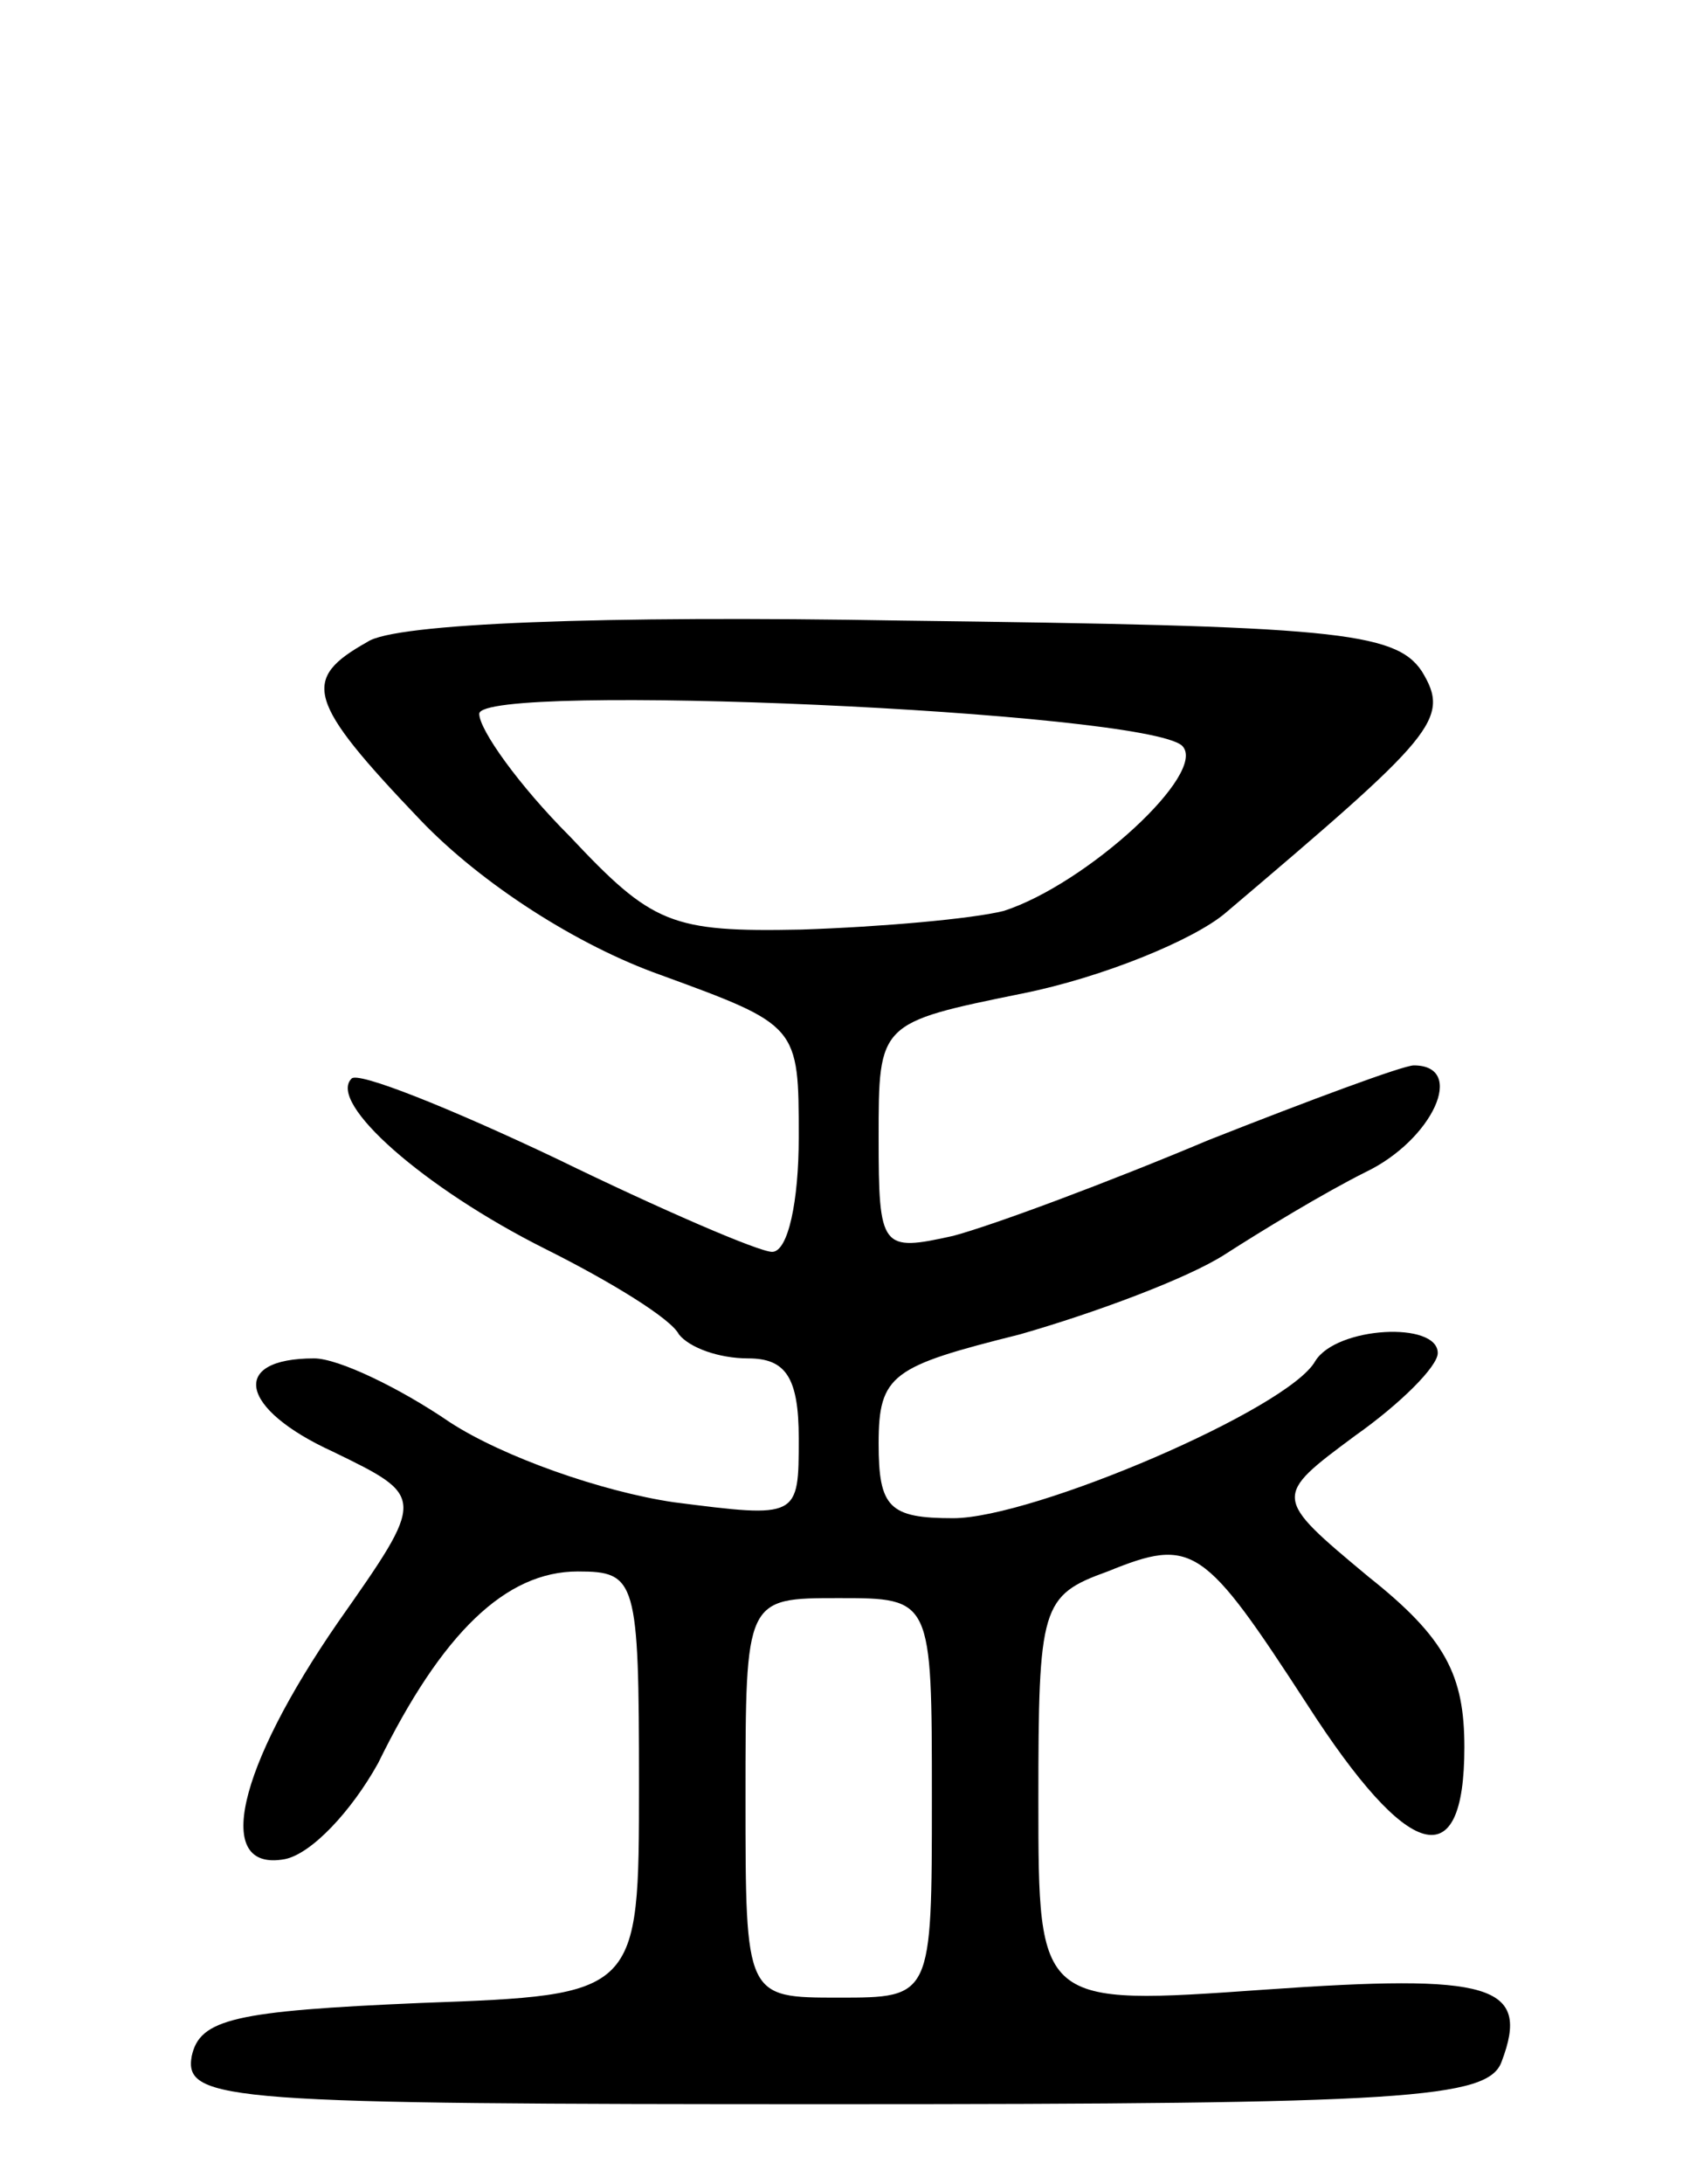 <svg version="1.0" xmlns="http://www.w3.org/2000/svg"
 width="64pt" height="82pt" viewBox="0 0 64 82"
 preserveAspectRatio="xMidYMid meet">
<g transform="translate(0,82) scale(0.1,-0.1)"
fill="#000000" stroke="none">
<path d="M138 579 c-25 -14 -23 -22 20 -67 23 -24 59 -47 90 -58 52 -19 52
-19 52 -61 0 -24 -4 -43 -10 -43 -5 0 -42 16 -81 35 -40 19 -75 33 -77 30 -9
-9 27 -41 73 -64 24 -12 47 -26 50 -32 4 -5 15 -9 26 -9 14 0 19 -7 19 -30 0
-30 0 -30 -47 -24 -27 4 -64 17 -84 30 -19 13 -42 24 -51 24 -32 0 -28 -19 7
-35 35 -17 35 -17 2 -64 -38 -55 -47 -94 -20 -89 10 2 25 18 35 36 24 49 48
72 75 72 22 0 23 -3 23 -80 0 -79 0 -79 -82 -82 -70 -3 -83 -6 -86 -20 -3 -17
14 -18 241 -18 215 0 246 2 251 16 11 29 -4 33 -89 27 -85 -6 -85 -6 -85 71 0
73 1 77 26 86 32 13 36 10 75 -50 38 -59 59 -65 59 -16 0 27 -7 41 -36 64 -36
30 -36 30 -5 53 17 12 31 26 31 31 0 12 -38 10 -46 -3 -10 -18 -106 -59 -136
-59 -24 0 -28 4 -28 28 0 26 5 29 53 41 28 8 63 21 77 30 14 9 37 23 53 31 25
12 38 40 18 40 -4 0 -39 -13 -77 -28 -38 -16 -81 -32 -96 -36 -27 -6 -28 -5
-28 37 0 43 0 43 54 54 30 6 64 20 76 30 79 67 85 73 74 91 -10 15 -34 17
-195 19 -113 2 -191 -1 -201 -8z m306 -39 c10 -10 -36 -52 -67 -62 -12 -3 -46
-6 -76 -7 -49 -1 -56 2 -87 35 -19 19 -34 40 -34 46 0 12 250 1 264 -12z m-94
-395 c0 -75 0 -75 -35 -75 -35 0 -35 0 -35 75 0 75 0 75 35 75 35 0 35 0 35
-75z"/>
</g>
</svg>
